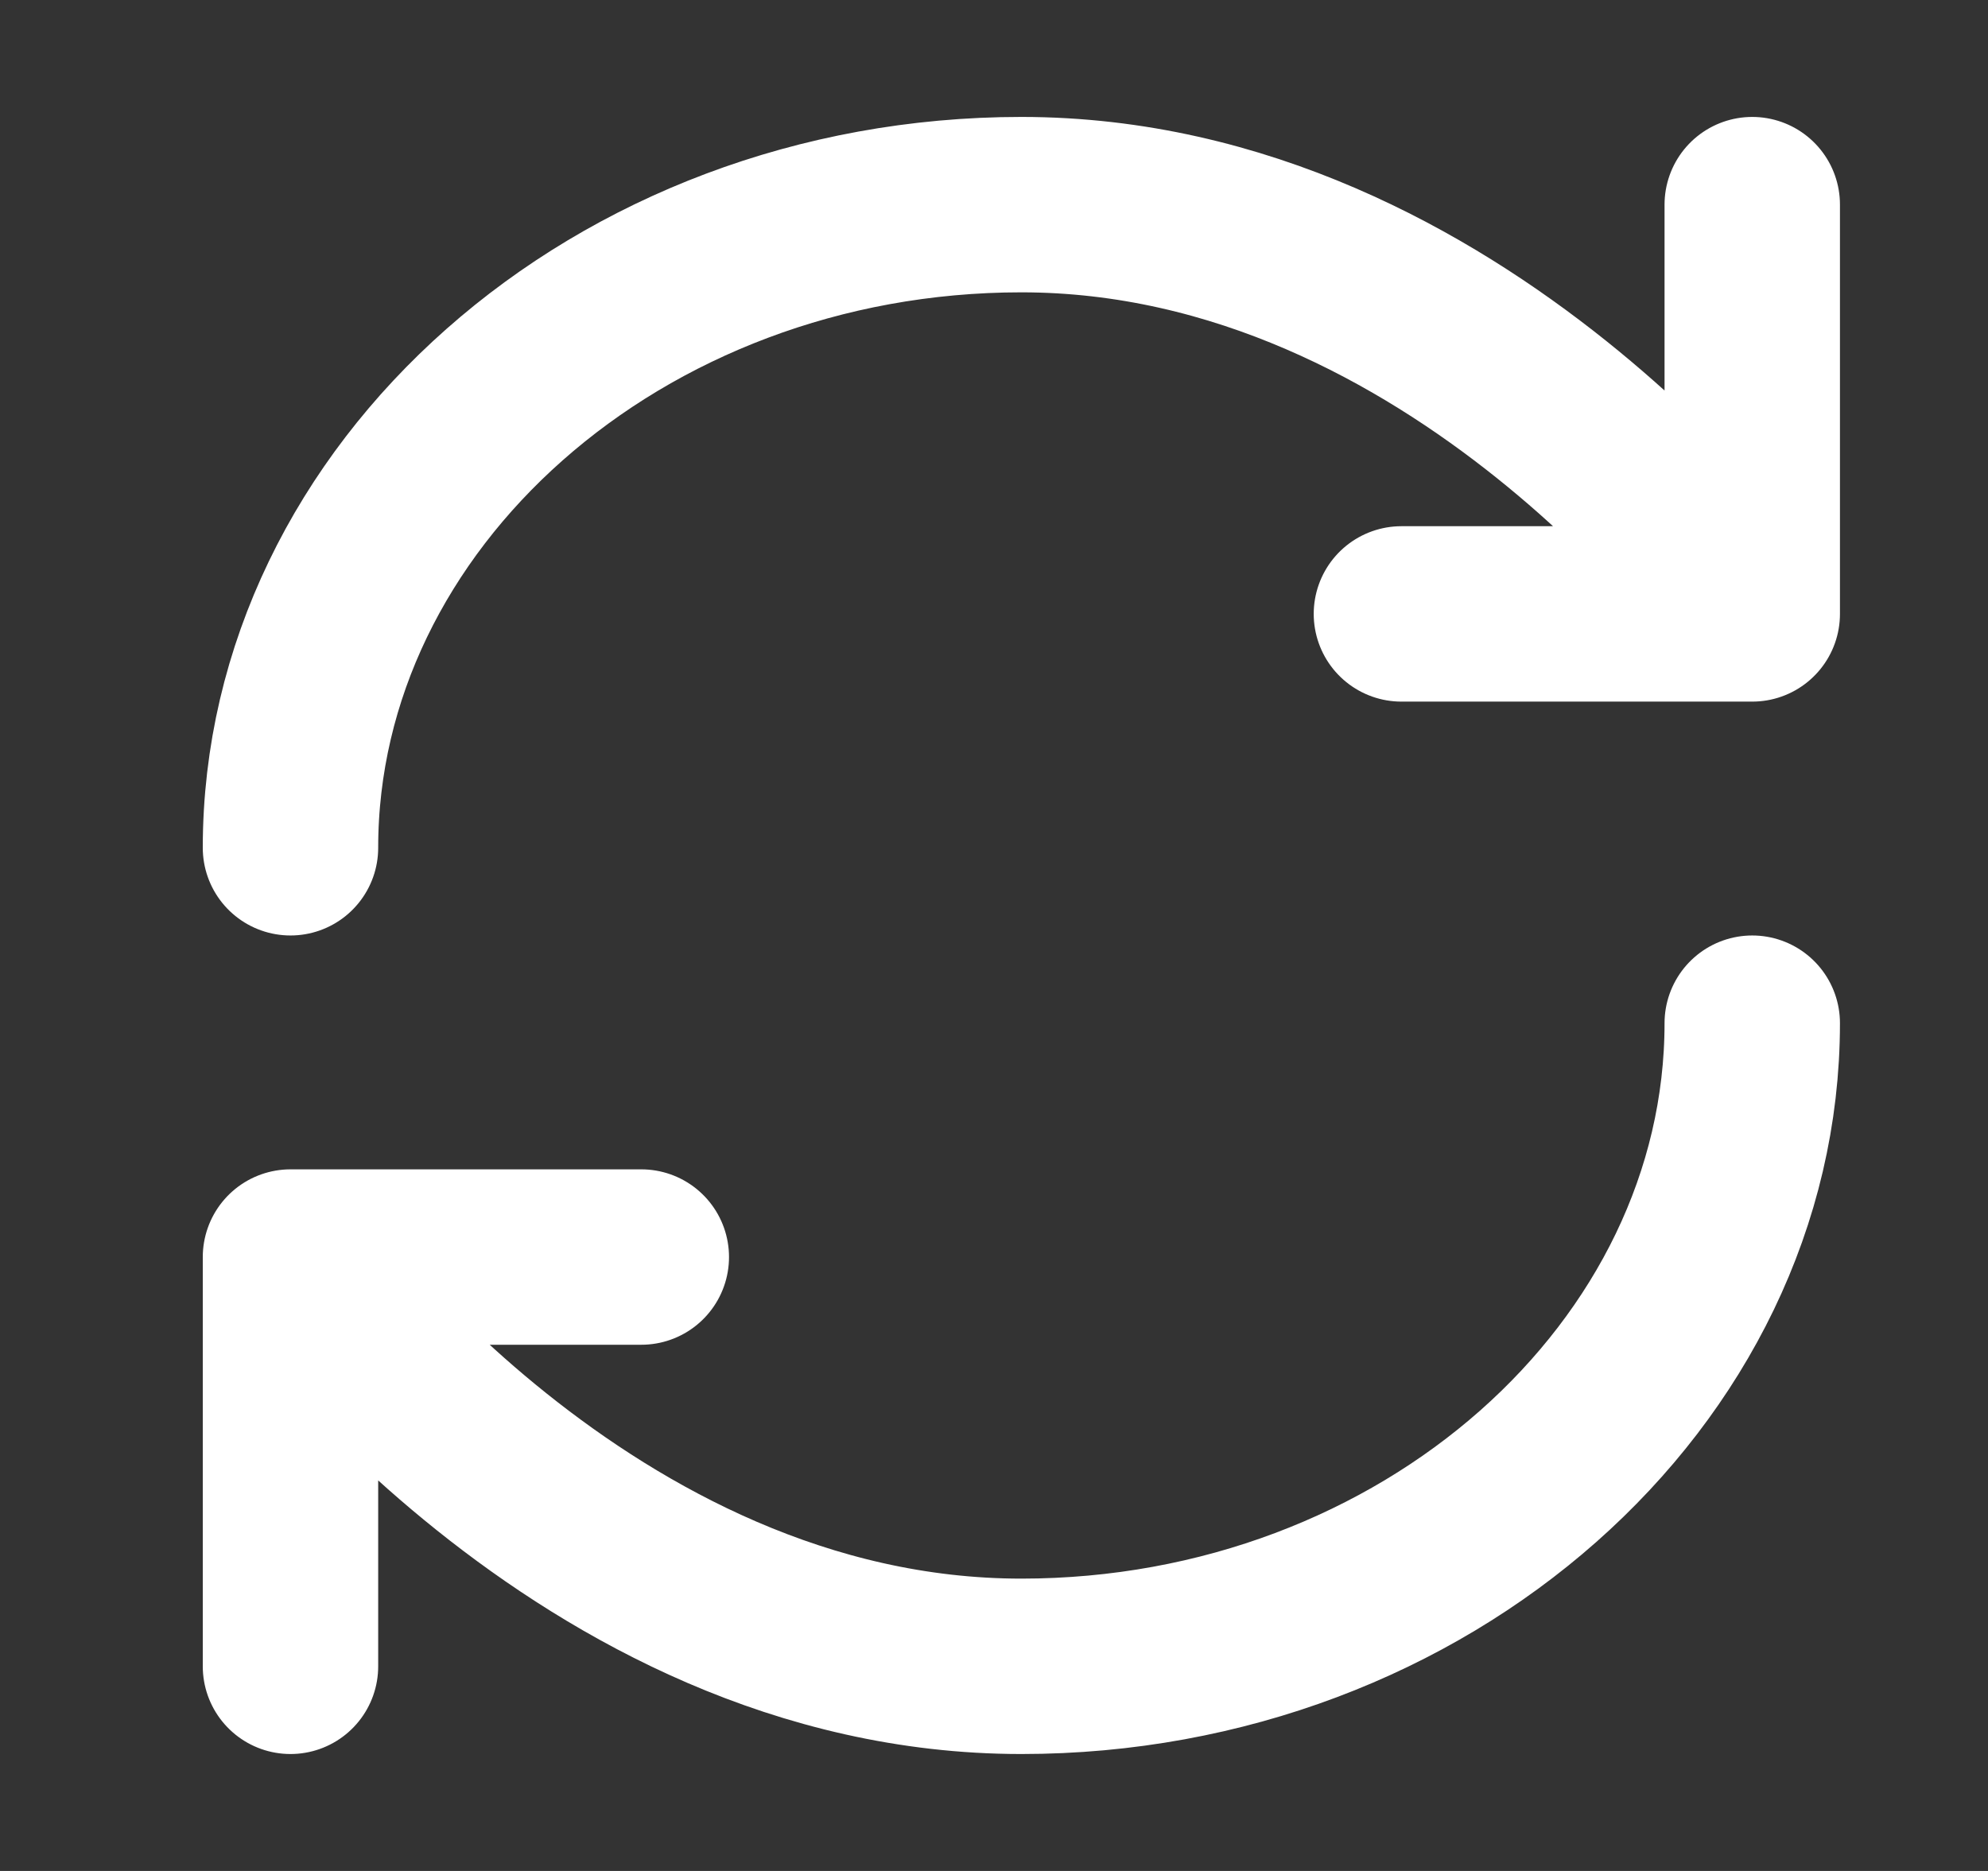 <svg width="17" height="16" viewBox="0 0 17 16" fill="none" xmlns="http://www.w3.org/2000/svg">
<rect x="0" y="0" width="17" height="16" fill="#333333" stroke="none"/>
<path d="M5.484 10.75H2.484M2.484 10.75C2.484 10.75 4.984 14.25 8.734 14.25C12.186 14.25 14.984 11.75 14.984 8.75M2.484 10.75V14.25M11.984 5.25H14.984M14.984 5.25C14.984 5.25 12.484 1.75 8.734 1.75C5.282 1.75 2.484 4.25 2.484 7.25M14.984 5.25V1.75" stroke="white" stroke-width="1.5" stroke-linecap="round" stroke-linejoin="round"/>
</svg>
